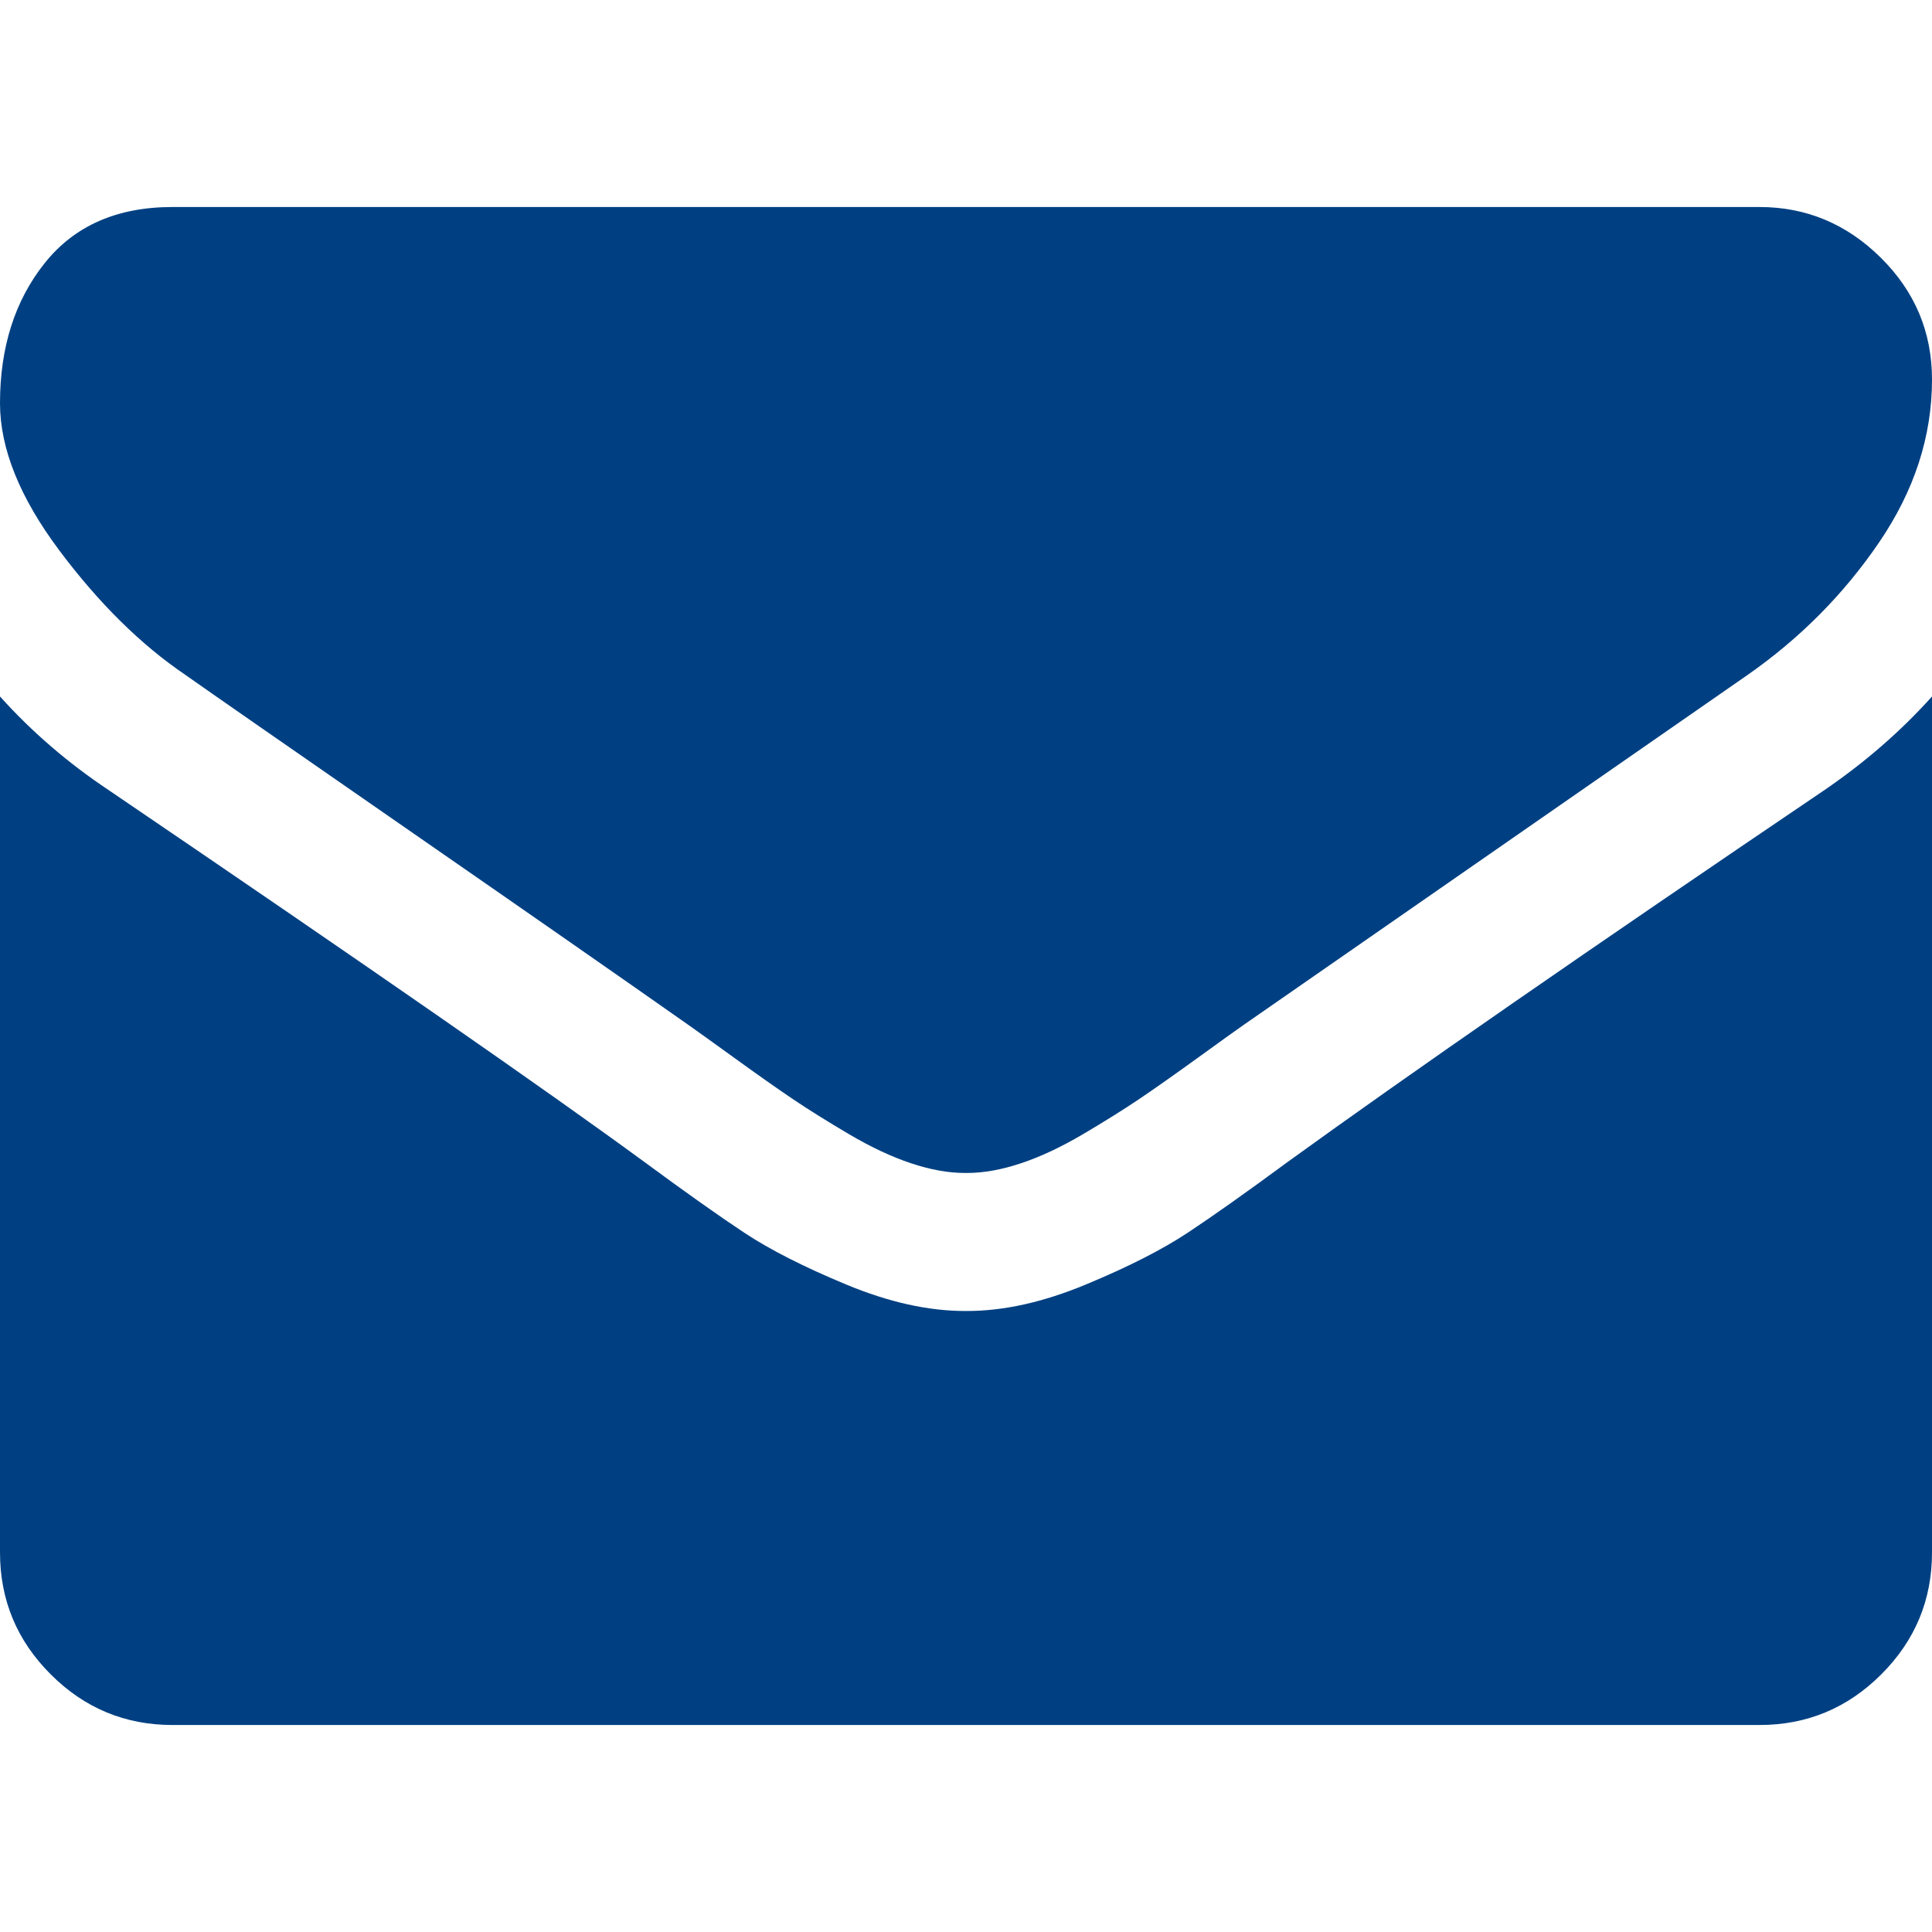 <?xml version="1.0" encoding="UTF-8" standalone="no"?>
<!-- Generator: Adobe Illustrator 16.0.0, SVG Export Plug-In . SVG Version: 6.00 Build 0)  -->

<svg
   xmlns:dc="http://purl.org/dc/elements/1.1/"
   xmlns:cc="http://creativecommons.org/ns#"
   xmlns:rdf="http://www.w3.org/1999/02/22-rdf-syntax-ns#"
   xmlns:svg="http://www.w3.org/2000/svg"
   xmlns="http://www.w3.org/2000/svg"
   xmlns:sodipodi="http://sodipodi.sourceforge.net/DTD/sodipodi-0.dtd"
   xmlns:inkscape="http://www.inkscape.org/namespaces/inkscape"
   version="1.1"
   id="Capa_1"
   x="0px"
   y="0px"
   width="511.626px"
   height="511.626px"
   viewBox="0 0 511.626 511.626"
   style="enable-background:new 0 0 511.626 511.626;"
   xml:space="preserve"
   inkscape:version="0.91 r13725"
   sodipodi:docname="fa_mail-blue.svg"><defs
     id="defs43" /><sodipodi:namedview
     pagecolor="#ffffff"
     bordercolor="#666666"
     borderopacity="1"
     objecttolerance="10"
     gridtolerance="10"
     guidetolerance="10"
     inkscape:pageopacity="0"
     inkscape:pageshadow="2"
     inkscape:window-width="748"
     inkscape:window-height="480"
     id="namedview41"
     showgrid="false"
     inkscape:zoom="0.46127444"
     inkscape:cx="255.813"
     inkscape:cy="255.813"
     inkscape:window-x="2309"
     inkscape:window-y="320"
     inkscape:window-maximized="0"
     inkscape:current-layer="Capa_1" /><g
     id="g3"
     style="fill:#004082;fill-opacity:1"><g
       id="g5"
       style="fill:#004082;fill-opacity:1"><path
         d="M49.106,178.729c6.472,4.567,25.981,18.131,58.528,40.685c32.548,22.554,57.482,39.92,74.803,52.099    c1.903,1.335,5.946,4.237,12.131,8.71c6.186,4.476,11.326,8.093,15.416,10.852c4.093,2.758,9.041,5.852,14.849,9.277    c5.806,3.422,11.279,5.996,16.418,7.7c5.14,1.718,9.898,2.569,14.275,2.569h0.287h0.288c4.377,0,9.137-0.852,14.277-2.569    c5.137-1.704,10.615-4.281,16.416-7.7c5.804-3.429,10.752-6.52,14.845-9.277c4.093-2.759,9.229-6.376,15.417-10.852    c6.184-4.477,10.232-7.375,12.135-8.71c17.508-12.179,62.051-43.11,133.615-92.79c13.894-9.703,25.502-21.411,34.827-35.116    c9.332-13.699,13.993-28.07,13.993-43.105c0-12.564-4.523-23.319-13.565-32.264c-9.041-8.947-19.749-13.418-32.117-13.418H45.679    c-14.655,0-25.933,4.948-33.832,14.844C3.949,79.562,0,91.934,0,106.779c0,11.991,5.236,24.985,15.703,38.974    C26.169,159.743,37.307,170.736,49.106,178.729z"
         id="path7"
         style="fill:#004082;fill-opacity:1" /><path
         d="M483.072,209.275c-62.424,42.251-109.824,75.087-142.177,98.501c-10.849,7.991-19.65,14.229-26.409,18.699    c-6.759,4.473-15.748,9.041-26.98,13.702c-11.228,4.668-21.692,6.995-31.401,6.995h-0.291h-0.287    c-9.707,0-20.177-2.327-31.405-6.995c-11.228-4.661-20.223-9.229-26.98-13.702c-6.755-4.47-15.559-10.708-26.407-18.699    c-25.697-18.842-72.995-51.68-141.896-98.501C17.987,202.047,8.375,193.762,0,184.437v226.685c0,12.57,4.471,23.319,13.418,32.265    c8.945,8.949,19.701,13.422,32.264,13.422h420.266c12.56,0,23.315-4.473,32.261-13.422c8.949-8.949,13.418-19.694,13.418-32.265    V184.437C503.441,193.569,493.927,201.854,483.072,209.275z"
         id="path9"
         style="fill:#004082;fill-opacity:1" /></g></g><g
     id="g11" /><g
     id="g13" /><g
     id="g15" /><g
     id="g17" /><g
     id="g19" /><g
     id="g21" /><g
     id="g23" /><g
     id="g25" /><g
     id="g27" /><g
     id="g29" /><g
     id="g31" /><g
     id="g33" /><g
     id="g35" /><g
     id="g37" /><g
     id="g39" /></svg>